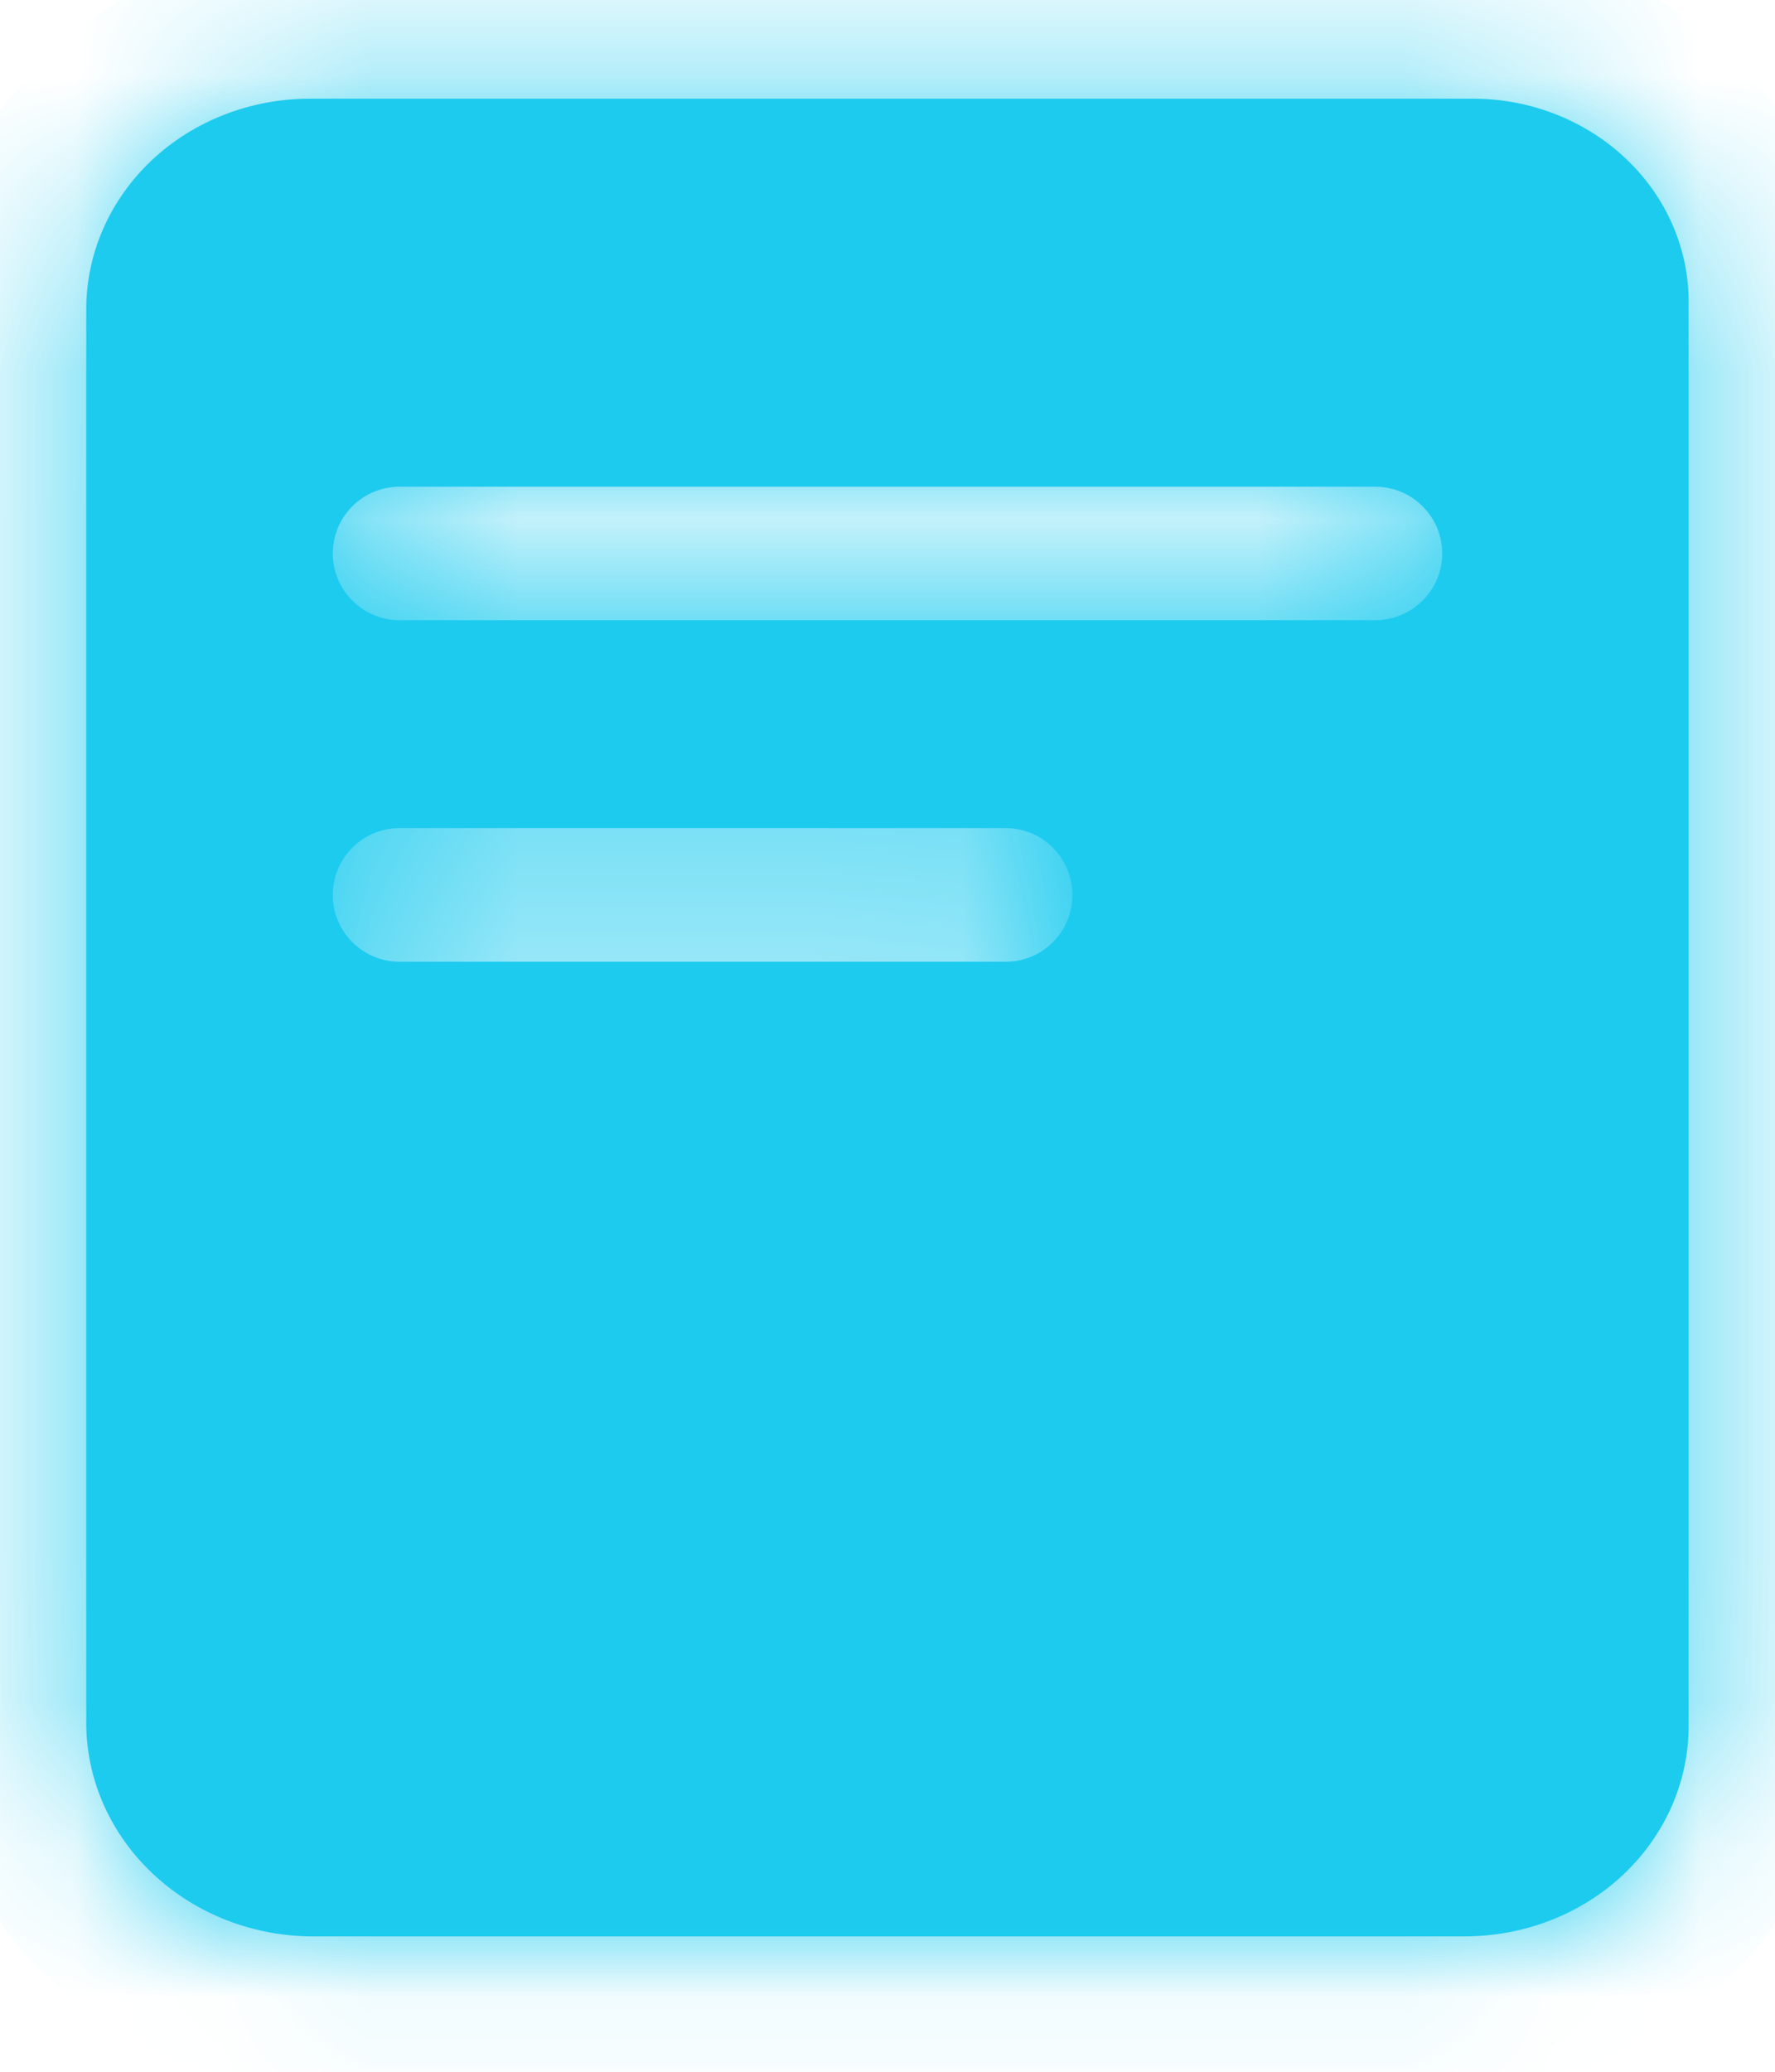 <svg viewBox="0 0 12 14" fill="none" xmlns="http://www.w3.org/2000/svg"><mask id="path-1-inside-1_37825_10056" fill="white"><path fill-rule="evenodd" clip-rule="evenodd" d="M9.971 0.667H2.098C1.697 0.666 1.312 0.815 1.028 1.081C0.744 1.348 0.584 1.709 0.583 2.086V11.66C0.595 12.437 1.258 13.067 2.084 13.085H9.902C10.303 13.085 10.688 12.936 10.972 12.67C11.256 12.403 11.416 12.042 11.416 11.665V2.055C11.421 1.69 11.27 1.339 10.999 1.079C10.728 0.819 10.358 0.67 9.971 0.667ZM2.25 3.74C2.25 3.491 2.452 3.289 2.701 3.289H9.298C9.547 3.289 9.75 3.491 9.75 3.74C9.75 3.989 9.547 4.191 9.298 4.191H2.701C2.452 4.191 2.25 3.989 2.25 3.74ZM2.701 5.596C2.452 5.596 2.25 5.798 2.25 6.048C2.25 6.297 2.452 6.499 2.701 6.499H6.799C7.048 6.499 7.25 6.297 7.25 6.048C7.25 5.798 7.048 5.596 6.799 5.596H2.701Z"></path></mask><path fill-rule="evenodd" clip-rule="evenodd" d="M9.971 0.667H2.098C1.697 0.666 1.312 0.815 1.028 1.081C0.744 1.348 0.584 1.709 0.583 2.086V11.66C0.595 12.437 1.258 13.067 2.084 13.085H9.902C10.303 13.085 10.688 12.936 10.972 12.67C11.256 12.403 11.416 12.042 11.416 11.665V2.055C11.421 1.69 11.27 1.339 10.999 1.079C10.728 0.819 10.358 0.67 9.971 0.667ZM2.25 3.74C2.25 3.491 2.452 3.289 2.701 3.289H9.298C9.547 3.289 9.75 3.491 9.75 3.74C9.75 3.989 9.547 4.191 9.298 4.191H2.701C2.452 4.191 2.25 3.989 2.25 3.74ZM2.701 5.596C2.452 5.596 2.25 5.798 2.25 6.048C2.25 6.297 2.452 6.499 2.701 6.499H6.799C7.048 6.499 7.25 6.297 7.25 6.048C7.25 5.798 7.048 5.596 6.799 5.596H2.701Z" fill="#1DCBEF"></path><path d="M2.098 0.667L2.096 1.667H2.098V0.667ZM9.971 0.667L9.98 -0.333H9.971V0.667ZM0.583 2.086L-0.417 2.085V2.086H0.583ZM0.583 11.66H-0.417V11.667L-0.417 11.674L0.583 11.66ZM2.084 13.085L2.063 14.084L2.074 14.085H2.084V13.085ZM9.902 13.085L9.903 12.085H9.902V13.085ZM10.972 12.67L11.656 13.399L11.656 13.399L10.972 12.67ZM11.416 11.665L12.416 11.667V11.665H11.416ZM11.416 2.055L10.416 2.044V2.055H11.416ZM10.999 1.079L10.307 1.8L10.307 1.8L10.999 1.079ZM2.098 1.667H9.971V-0.333H2.098V1.667ZM1.712 1.811C1.804 1.724 1.941 1.666 2.096 1.667L2.1 -0.333C1.452 -0.335 0.82 -0.094 0.344 0.352L1.712 1.811ZM1.583 2.088C1.583 1.997 1.622 1.895 1.712 1.811L0.344 0.352C-0.134 0.8 -0.415 1.422 -0.417 2.085L1.583 2.088ZM1.583 11.66V2.086H-0.417V11.66H1.583ZM2.106 12.085C1.762 12.078 1.586 11.831 1.583 11.645L-0.417 11.674C-0.397 13.044 0.754 14.056 2.063 14.084L2.106 12.085ZM9.902 12.085H2.084V14.085H9.902V12.085ZM10.288 11.94C10.196 12.027 10.058 12.085 9.903 12.085L9.9 14.085C10.547 14.086 11.18 13.845 11.656 13.399L10.288 11.94ZM10.416 11.663C10.416 11.755 10.378 11.856 10.288 11.94L11.656 13.399C12.134 12.951 12.415 12.329 12.416 11.667L10.416 11.663ZM10.416 2.055V11.665H12.416V2.055H10.416ZM10.307 1.8C10.386 1.876 10.417 1.965 10.417 2.044L12.416 2.066C12.424 1.415 12.155 0.802 11.692 0.358L10.307 1.8ZM9.961 1.666C10.102 1.668 10.226 1.722 10.307 1.8L11.692 0.358C11.231 -0.085 10.614 -0.327 9.98 -0.333L9.961 1.666ZM2.701 2.289C1.899 2.289 1.25 2.938 1.25 3.74H3.25C3.25 4.043 3.004 4.289 2.701 4.289V2.289ZM9.298 2.289H2.701V4.289H9.298V2.289ZM10.75 3.74C10.75 2.938 10.1 2.289 9.298 2.289V4.289C8.995 4.289 8.75 4.043 8.75 3.74H10.75ZM9.298 5.191C10.1 5.191 10.75 4.542 10.75 3.74H8.75C8.75 3.437 8.995 3.191 9.298 3.191V5.191ZM2.701 5.191H9.298V3.191H2.701V5.191ZM1.25 3.74C1.25 4.542 1.899 5.191 2.701 5.191V3.191C3.004 3.191 3.25 3.437 3.25 3.74H1.25ZM3.25 6.048C3.25 6.351 3.004 6.596 2.701 6.596V4.596C1.9 4.596 1.25 5.246 1.25 6.048H3.25ZM2.701 5.499C3.004 5.499 3.25 5.745 3.25 6.048H1.25C1.25 6.849 1.9 7.499 2.701 7.499V5.499ZM6.799 5.499H2.701V7.499H6.799V5.499ZM6.25 6.048C6.25 5.745 6.496 5.499 6.799 5.499V7.499C7.6 7.499 8.25 6.849 8.25 6.048H6.25ZM6.799 6.596C6.496 6.596 6.25 6.351 6.25 6.048H8.25C8.25 5.246 7.6 4.596 6.799 4.596V6.596ZM2.701 6.596H6.799V4.596H2.701V6.596Z" fill="#1DCBEF" mask="url(#path-1-inside-1_37825_10056)"></path></svg>